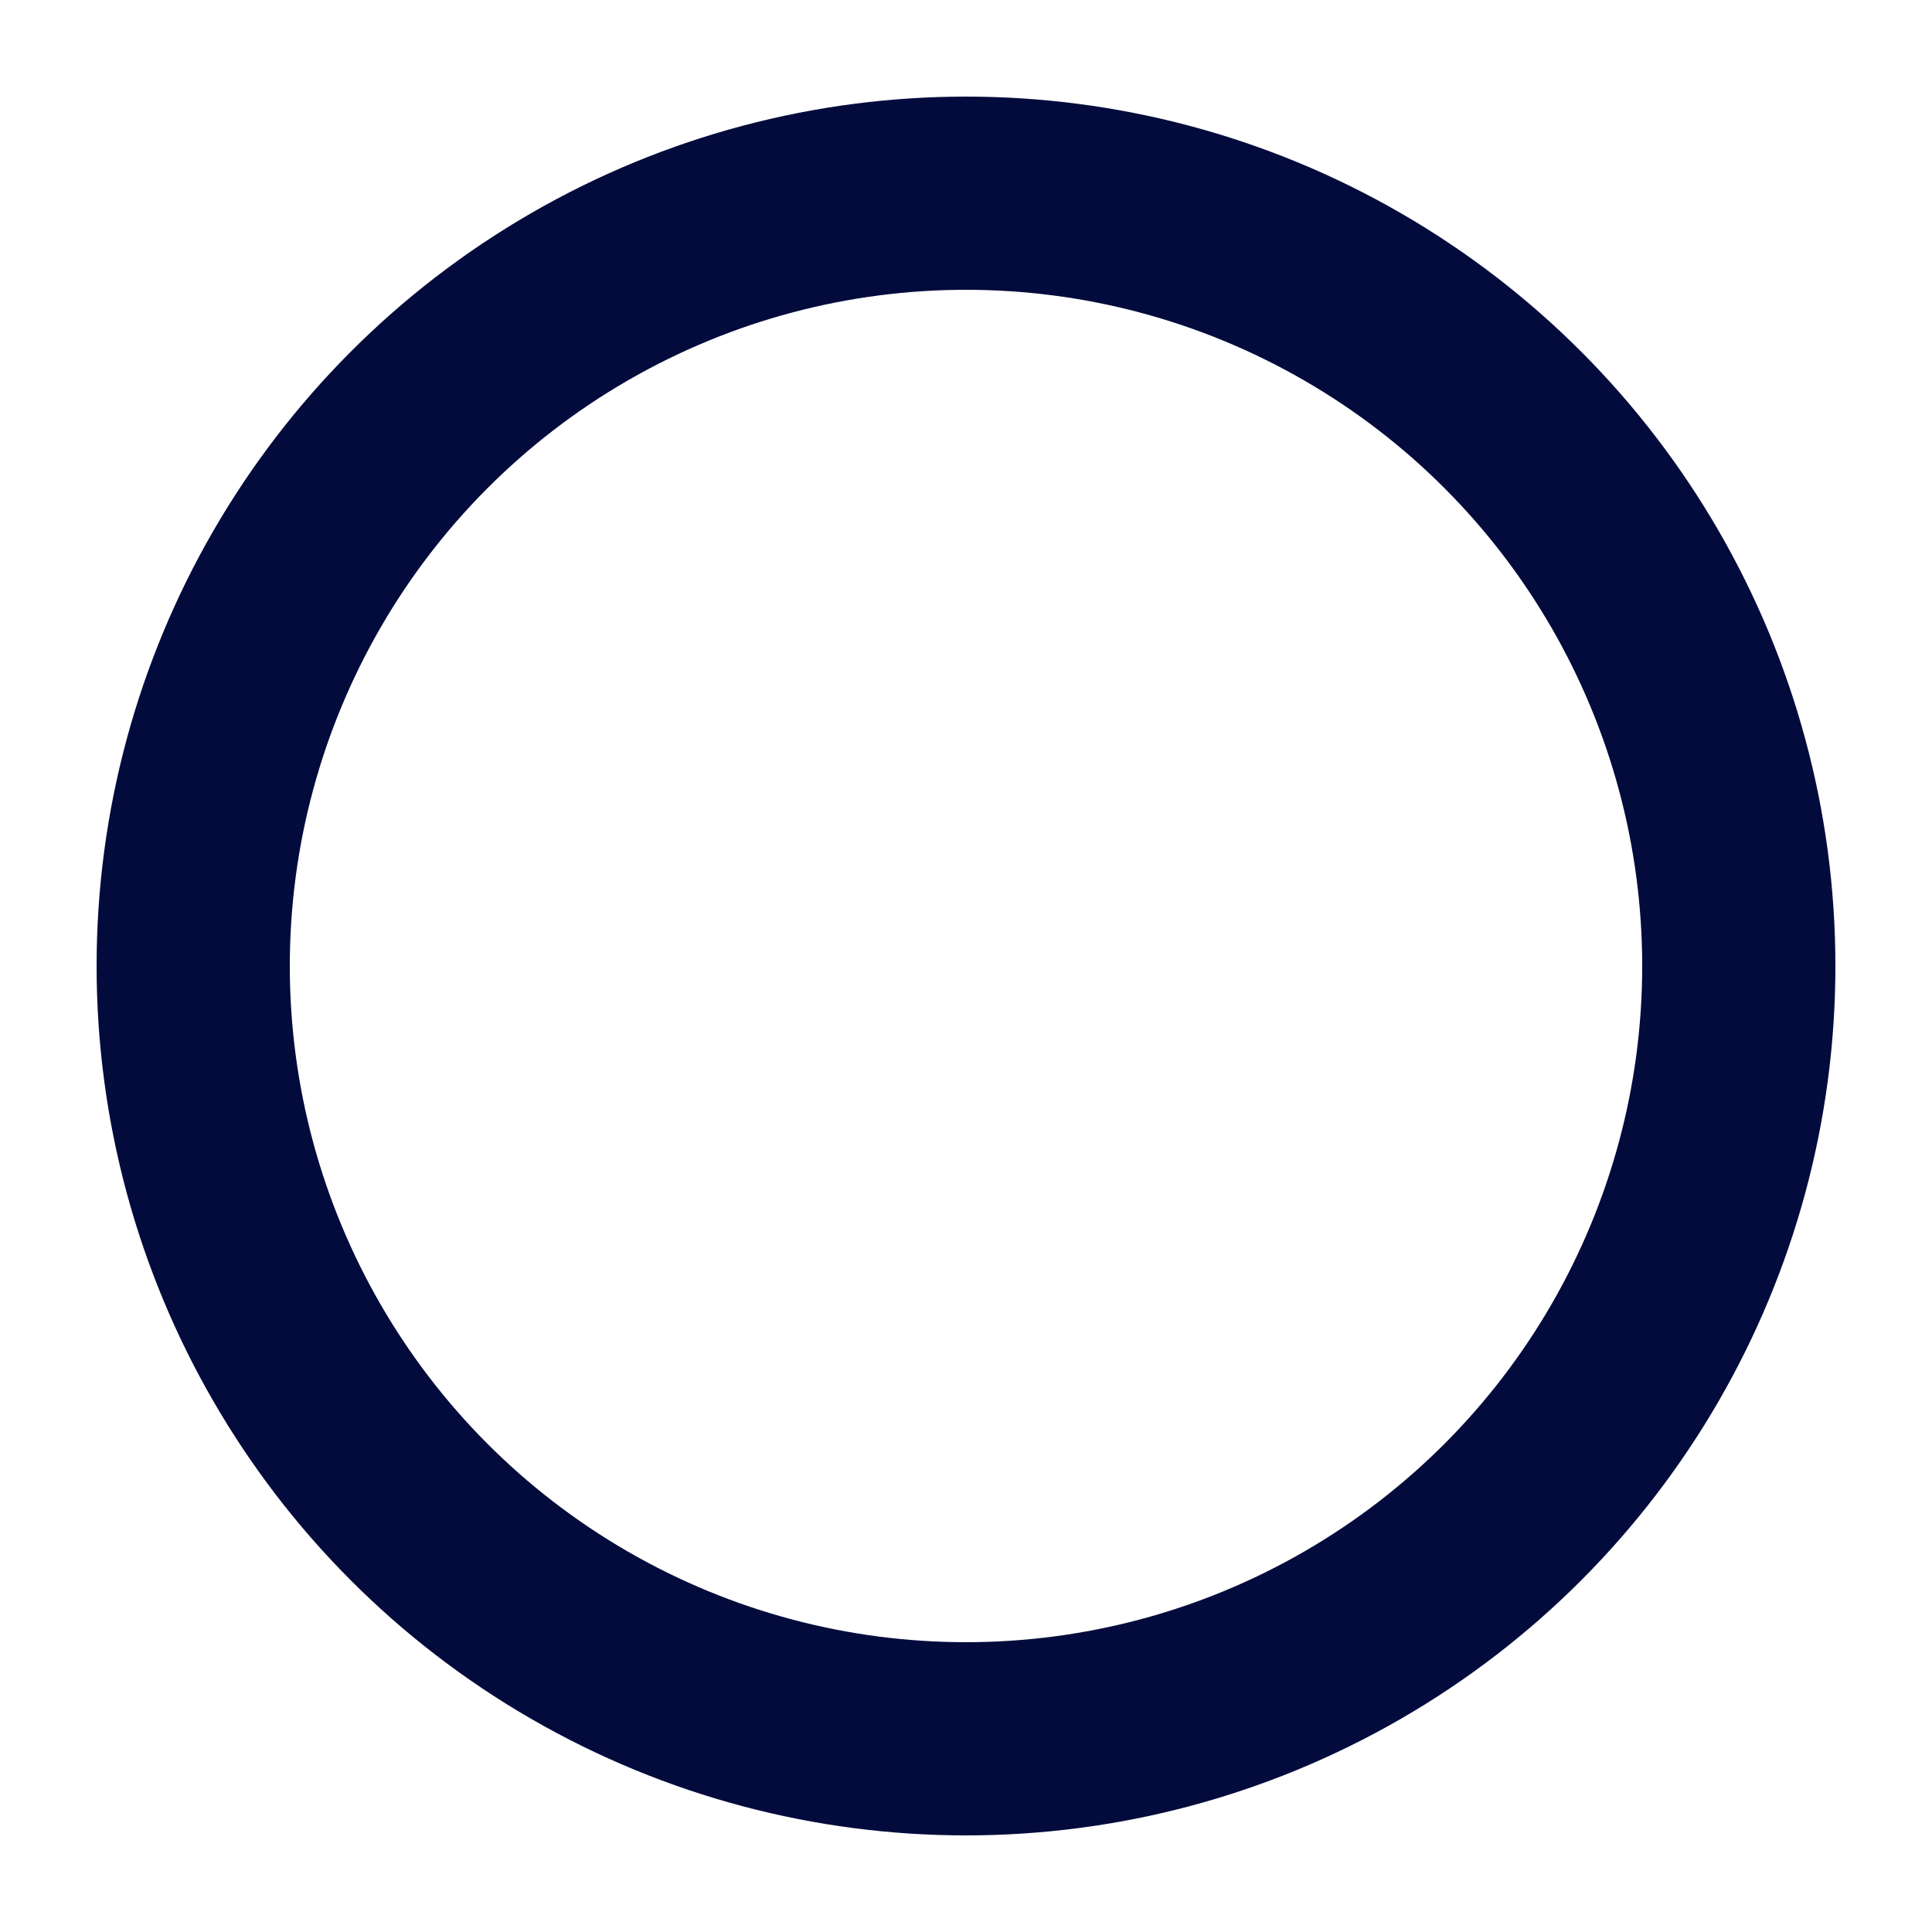 <?xml version="1.0" encoding="UTF-8"?>
<svg width="10px" height="10px" viewBox="0 0 10 10" version="1.1" xmlns="http://www.w3.org/2000/svg" xmlns:xlink="http://www.w3.org/1999/xlink">
    <!-- Generator: Sketch 52.5 (67469) - http://www.bohemiancoding.com/sketch -->
    <title>pin/off</title>
    <desc>Created with Sketch.</desc>
    <g id="Export-Symbols-and-Components" stroke="none" stroke-width="1" fill="none" fill-rule="evenodd">
        <g id="Symbols-and-Components" transform="translate(-105, -3927)" stroke="#030B3C">
            <g id="pin/off" transform="translate(106, 3928)">
                <circle id="Oval" cx="4" cy="4" r="4"></circle>
            </g>
        </g>
    </g>
</svg>